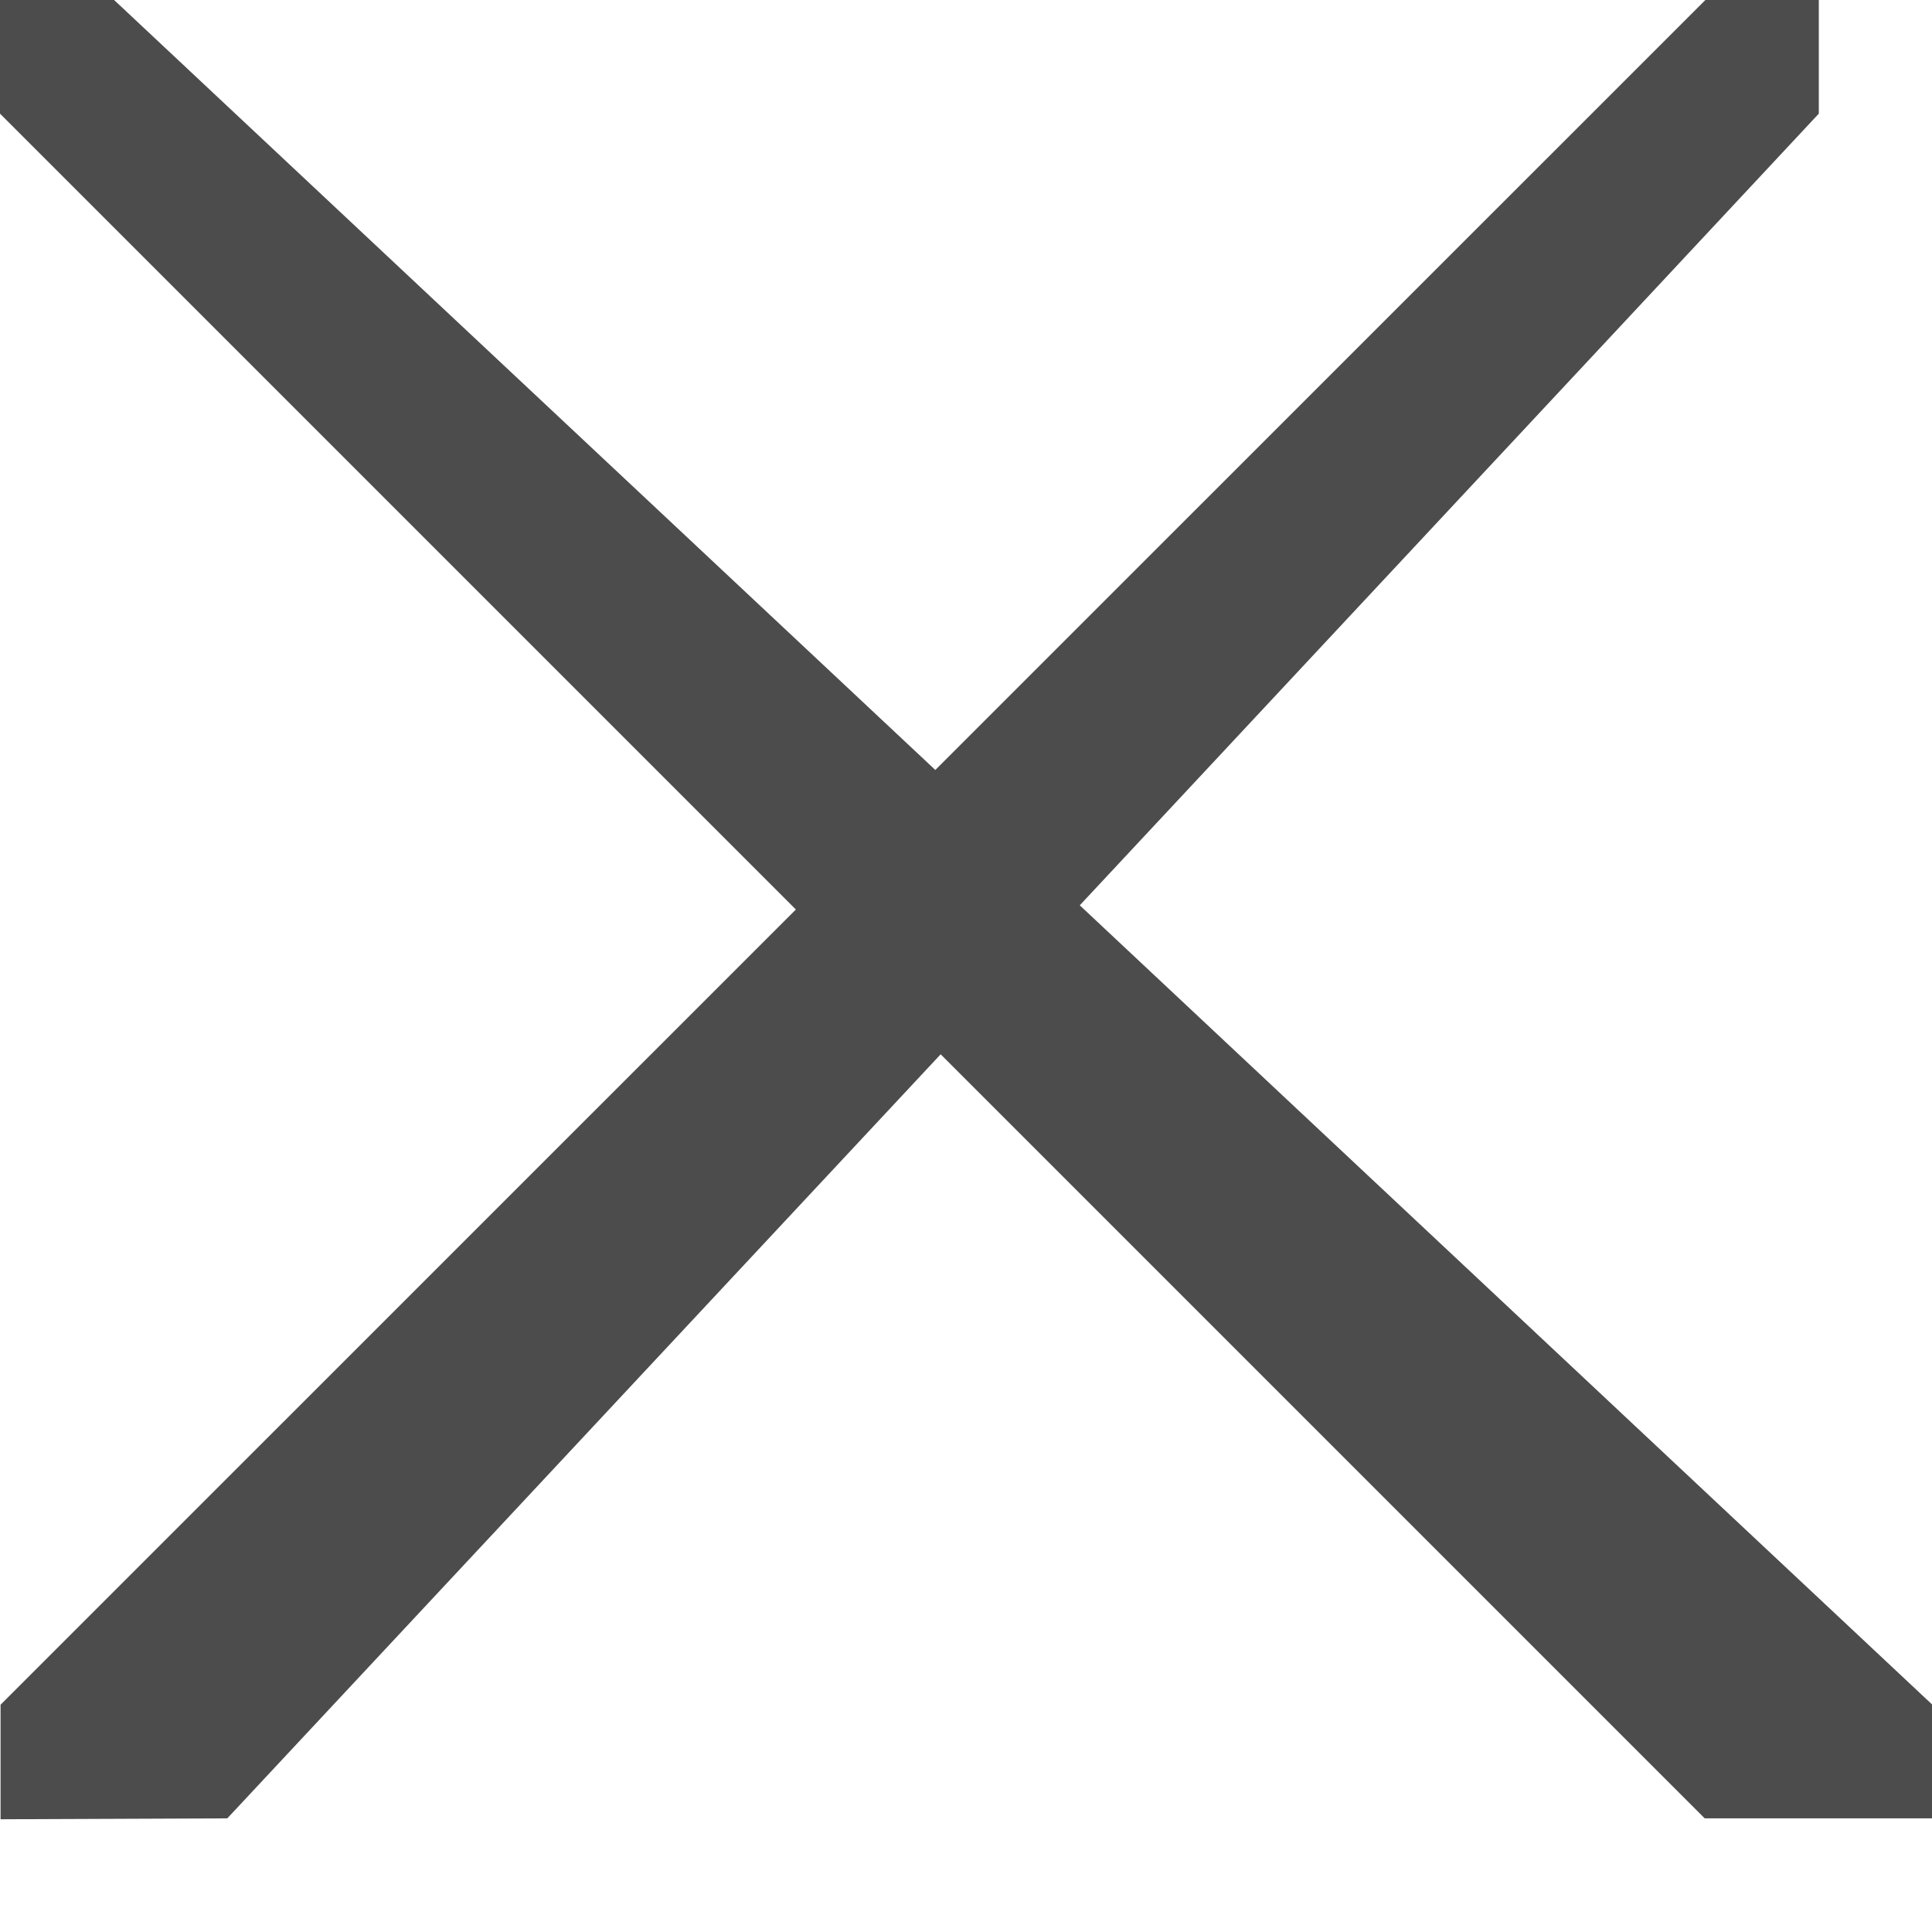 <?xml version="1.0" encoding="UTF-8"?>
<svg width="17px" height="17px" viewBox="0 0 17 17" version="1.1" xmlns="http://www.w3.org/2000/svg" xmlns:xlink="http://www.w3.org/1999/xlink">
    <!-- Generator: Sketch 52.5 (67469) - http://www.bohemiancoding.com/sketch -->
    <title>Combined Shape</title>
    <desc>Created with Sketch.</desc>
    <g id="mobile" stroke="none" stroke-width="1" fill="none" fill-rule="evenodd" fill-opacity="0.7">
        <g id="menu-expanded" transform="translate(-323, -69)" fill="#000000" fill-rule="nonzero">
            <g id="menu">
                <g id="mobile-bar" transform="translate(15, 60)">
                    <path d="M317.501,16.966 L325.003,24 L325.003,25 L323,25 L316.277,18.277 L310,25 L308.005,25.008 L308.005,24 L315.003,17.003 L308,10 L308,9 L309.004,9 L316.23,15.775 L323.006,9 L324.004,9 L324.004,10 L317.501,16.966 Z" id="Combined-Shape"></path>
                </g>
            </g>
        </g>
    </g>
</svg>